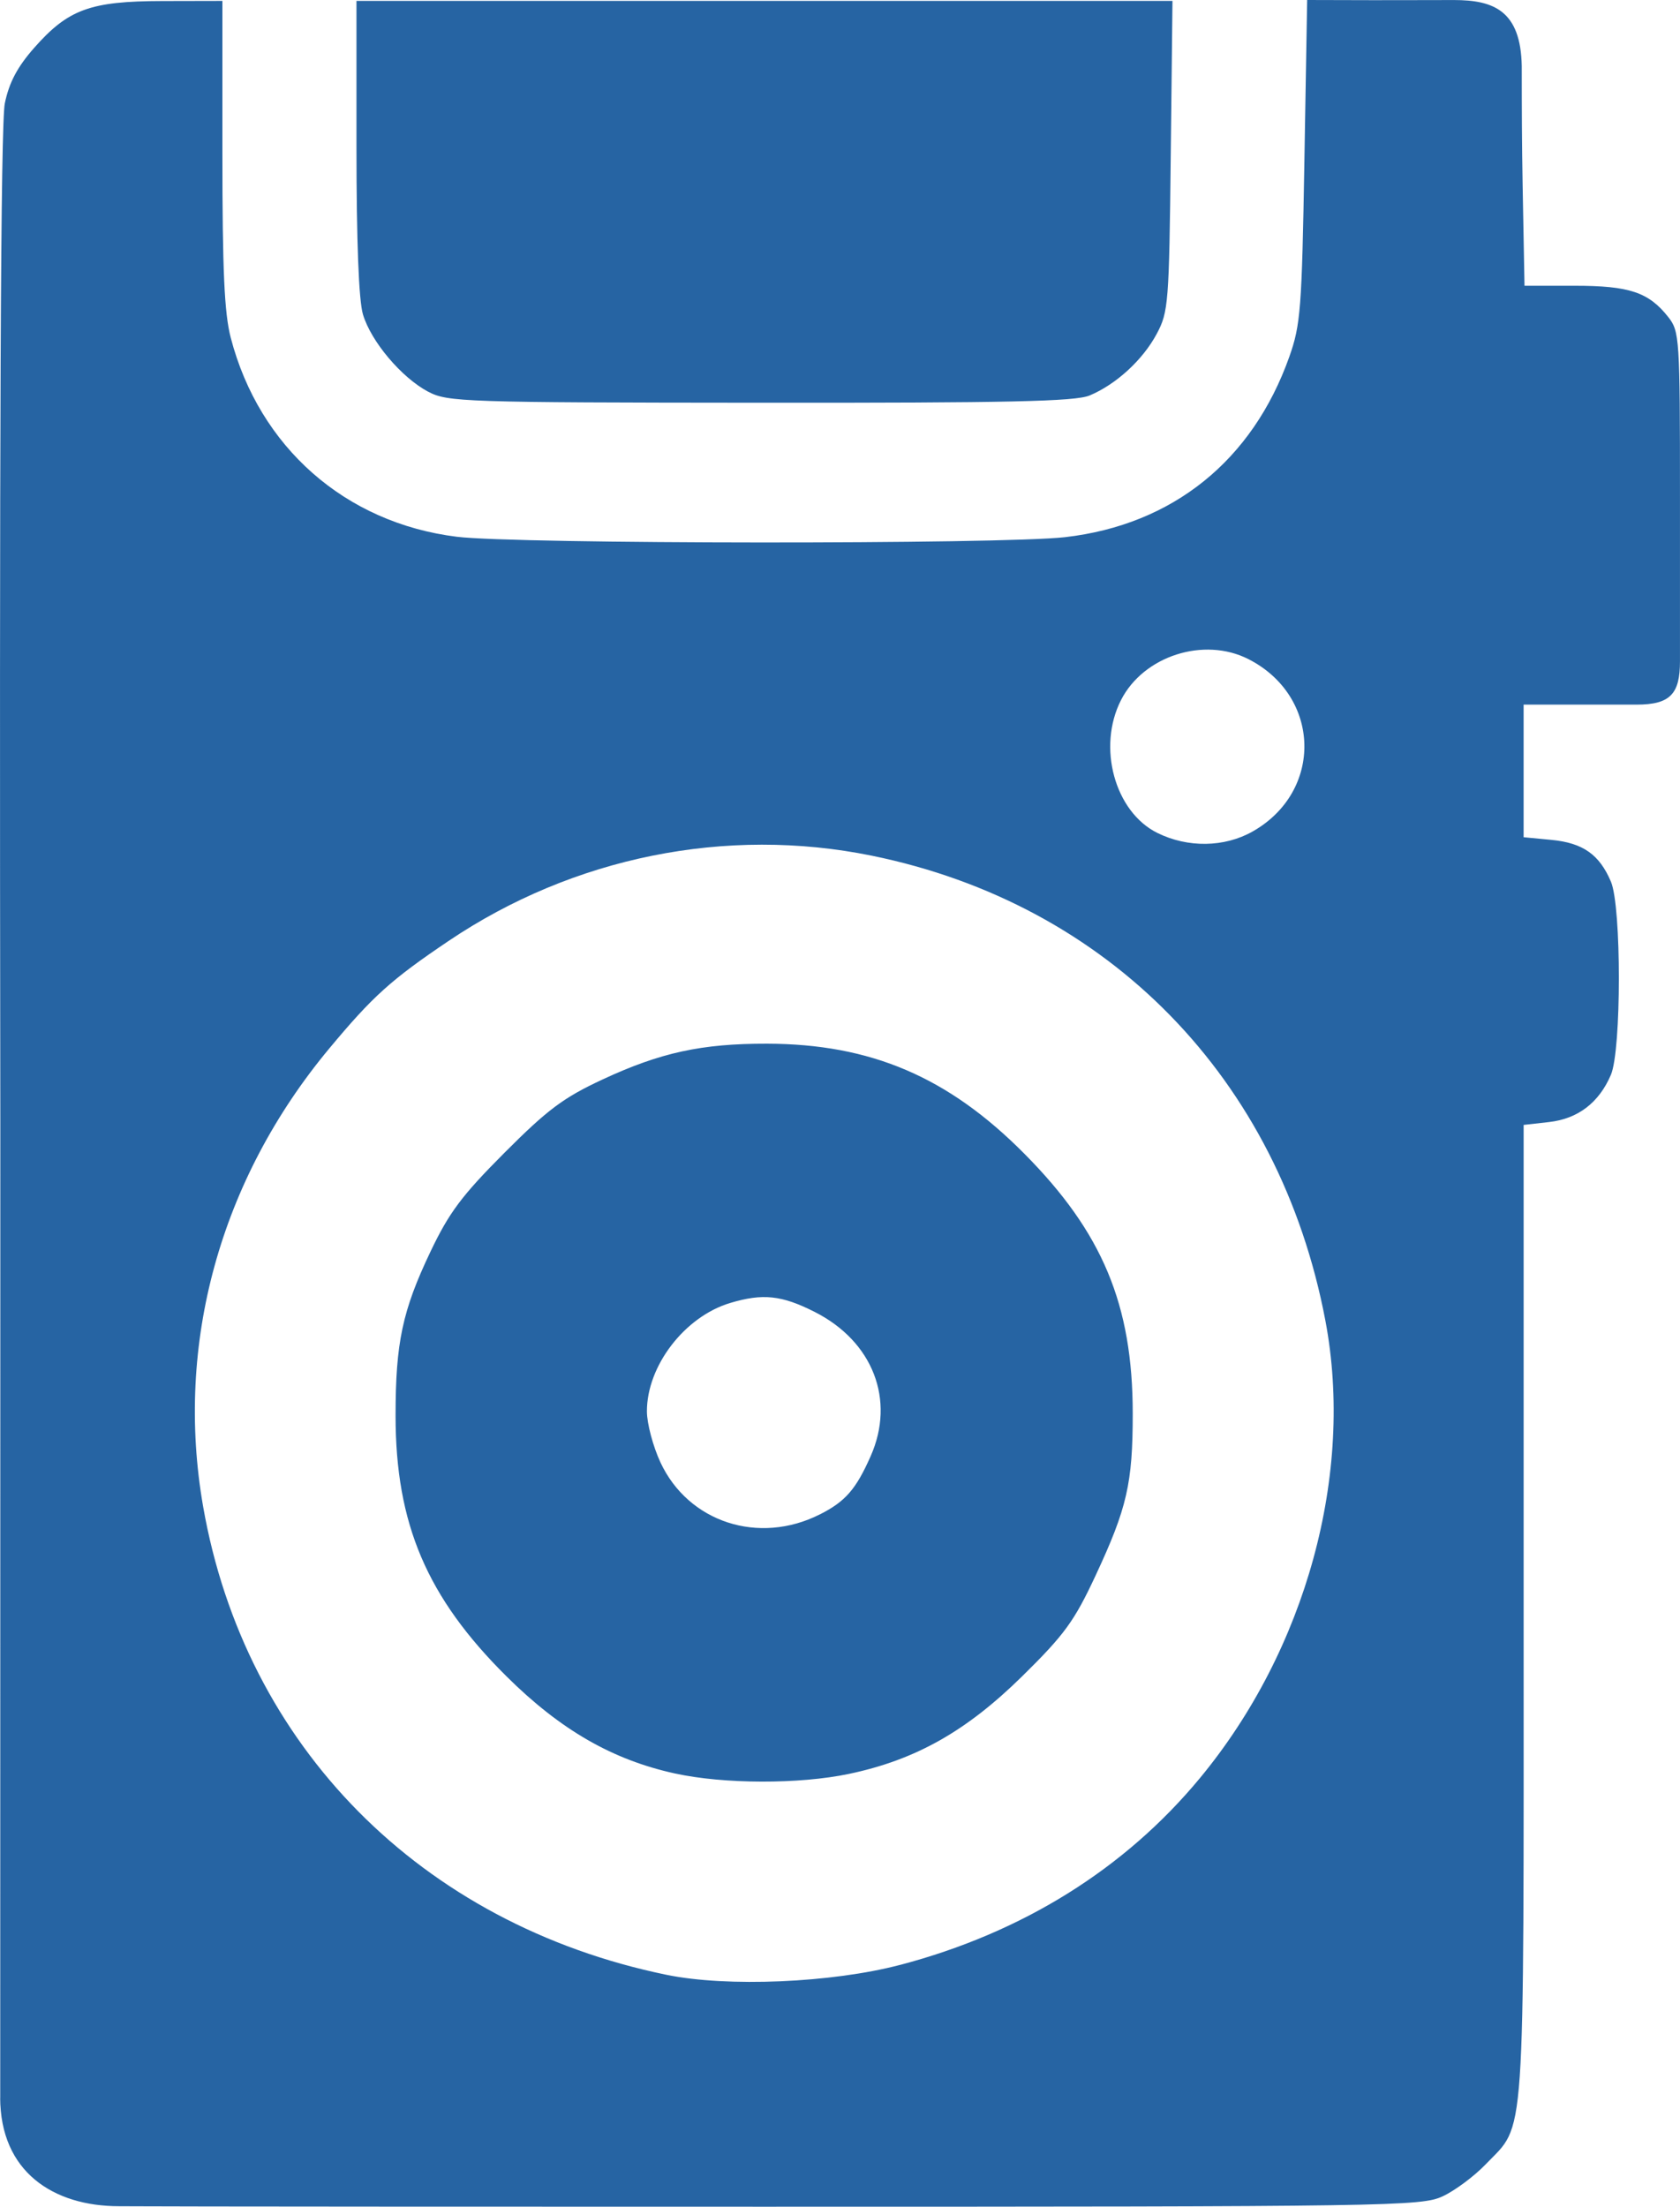 <?xml version="1.0" encoding="UTF-8" standalone="no"?>
<svg
   xmlns:dc="http://purl.org/dc/elements/1.1/"
   xmlns:cc="http://creativecommons.org/ns#"
   xmlns:rdf="http://www.w3.org/1999/02/22-rdf-syntax-ns#"
   xmlns:svg="http://www.w3.org/2000/svg"
   xmlns="http://www.w3.org/2000/svg"
   xmlns:sodipodi="http://sodipodi.sourceforge.net/DTD/sodipodi-0.dtd"
   xmlns:inkscape="http://www.inkscape.org/namespaces/inkscape"
   width="79.594mm"
   height="104.542mm"
   viewBox="0 0 79.594 104.542"
   version="1.1"
   id="svg8"
   inkscape:version="1.0.1 (0767f8302a, 2020-10-17)"
   sodipodi:docname="camera.svg">
  <defs
     id="defs2" />
  <sodipodi:namedview
     id="base"
     pagecolor="#ffffff"
     bordercolor="#666666"
     borderopacity="1.0"
     inkscape:pageopacity="0.0"
     inkscape:pageshadow="2"
     inkscape:zoom="0.70710678"
     inkscape:cx="-369.05986"
     inkscape:cy="-192.04126"
     inkscape:document-units="mm"
     inkscape:current-layer="layer1"
     inkscape:document-rotation="0"
     showgrid="false"
     inkscape:window-width="1853"
     inkscape:window-height="1145"
     inkscape:window-x="67"
     inkscape:window-y="27"
     inkscape:window-maximized="1" />
  <g
     inkscape:label="Layer 1"
     inkscape:groupmode="layer"
     id="layer1"
     transform="translate(-427.447,245.532)">
    <path
       style="fill:#000000;stroke-width:0.353"
       id="path3052"
       d="" />
    <path
       style="fill:#000000;stroke-width:0.353"
       id="path3050"
       d="" />
    <path
       style="fill:#000000;stroke-width:0.353"
       id="path3048"
       d="" />
    <path
       style="fill:#2664a3;fill-opacity:1;stroke-width:0.265"
       d="m 427.458,-145.601 0.005,-46.839 c -0.049,-32.557 0.016,-47.248 0.213,-48.199 0.204,-0.985 0.592,-1.718 1.383,-2.618 1.616,-1.836 2.662,-2.219 6.081,-2.226 l 2.844,-0.006 v 7.22 c 0,5.547 0.091,7.572 0.395,8.736 1.351,5.188 5.425,8.775 10.711,9.43 2.824,0.35 25.805,0.365 28.818,0.019 5.098,-0.586 8.877,-3.626 10.623,-8.545 0.536,-1.511 0.595,-2.272 0.715,-9.275 l 0.131,-7.628 3.13,0.008 c 3.033,0 1.974,-0.006 3.825,-0.006 1.891,0 3.162,0.511 3.212,3.127 0,1.996 0.006,3.707 0.042,5.667 l 0.088,4.741 h 2.373 c 2.596,0 3.513,0.307 4.44,1.486 0.532,0.676 0.553,0.993 0.553,8.503 v 7.801 c 0,1.549 -0.463,2.054 -2.054,2.054 h -2.677 -2.677 v 3.141 3.141 l 1.326,0.127 c 1.485,0.143 2.267,0.694 2.812,1.982 0.501,1.183 0.499,7.969 -0.002,9.145 -0.563,1.321 -1.562,2.085 -2.928,2.239 l -1.207,0.136 v 23.125 c 0,25.692 0.108,24.123 -1.799,26.116 -0.539,0.563 -1.456,1.245 -2.038,1.516 -1.013,0.471 -2.401,0.492 -32.147,0.492 -30.711,0 -29.206,-0.023 -30.556,-0.023 -3.118,0 -5.637,-1.628 -5.637,-5.158 z m 42.635,-6.845 c 5.796,-1.528 10.644,-4.549 14.204,-8.851 5.03,-6.078 7.318,-14.426 5.942,-21.678 -2.172,-11.45 -10.253,-19.729 -21.492,-22.02 -6.886,-1.403 -14.139,0.058 -20.046,4.039 -2.729,1.839 -3.596,2.621 -5.665,5.108 -5.167,6.213 -7.307,13.991 -5.967,21.679 1.981,11.36 10.323,19.794 21.95,22.191 2.876,0.593 7.841,0.383 11.073,-0.47 z m -10.661,-9.067 c -2.967,-0.649 -5.428,-2.065 -7.979,-4.594 -3.78,-3.747 -5.265,-7.232 -5.265,-12.358 0,-3.454 0.323,-4.974 1.647,-7.757 0.887,-1.864 1.487,-2.667 3.51,-4.696 2.051,-2.056 2.795,-2.612 4.661,-3.48 2.733,-1.271 4.688,-1.696 7.777,-1.69 4.919,0.01 8.583,1.574 12.186,5.203 3.712,3.737 5.144,7.169 5.144,12.322 0,3.3 -0.27,4.478 -1.759,7.669 -1.01,2.165 -1.472,2.8 -3.473,4.769 -2.653,2.611 -5.056,3.966 -8.213,4.63 -2.349,0.494 -5.929,0.486 -8.236,-0.019 z m 6.864,-12.278 c 1.204,-0.61 1.706,-1.187 2.401,-2.758 1.179,-2.665 0.106,-5.433 -2.649,-6.83 -1.564,-0.793 -2.461,-0.889 -4.006,-0.426 -2.158,0.646 -3.951,2.982 -3.946,5.139 0.001,0.573 0.29,1.658 0.641,2.413 1.323,2.84 4.663,3.928 7.558,2.461 z m 20.497,-32.35 c 3.355,-1.9 3.247,-6.408 -0.196,-8.164 -2.107,-1.075 -4.971,-0.156 -6.039,1.938 -1.137,2.228 -0.298,5.294 1.721,6.294 1.442,0.714 3.181,0.688 4.514,-0.068 z m -39.057,-20.832 c -1.264,-0.668 -2.709,-2.378 -3.093,-3.663 -0.199,-0.664 -0.307,-3.457 -0.307,-7.939 v -6.915 h 19.33 19.33 l -0.082,7.342 c -0.077,6.982 -0.11,7.396 -0.665,8.433 -0.66,1.234 -1.919,2.39 -3.178,2.918 -0.681,0.285 -3.805,0.354 -15.61,0.345 -14.05,-0.011 -14.805,-0.036 -15.724,-0.522 z"
       id="path4646"
       sodipodi:nodetypes="scccccscscssccscccsssccccccsscscsscsccscsscsssscssssscsssssccscssccsccssccccscccssscccc" />
  </g>
</svg>
